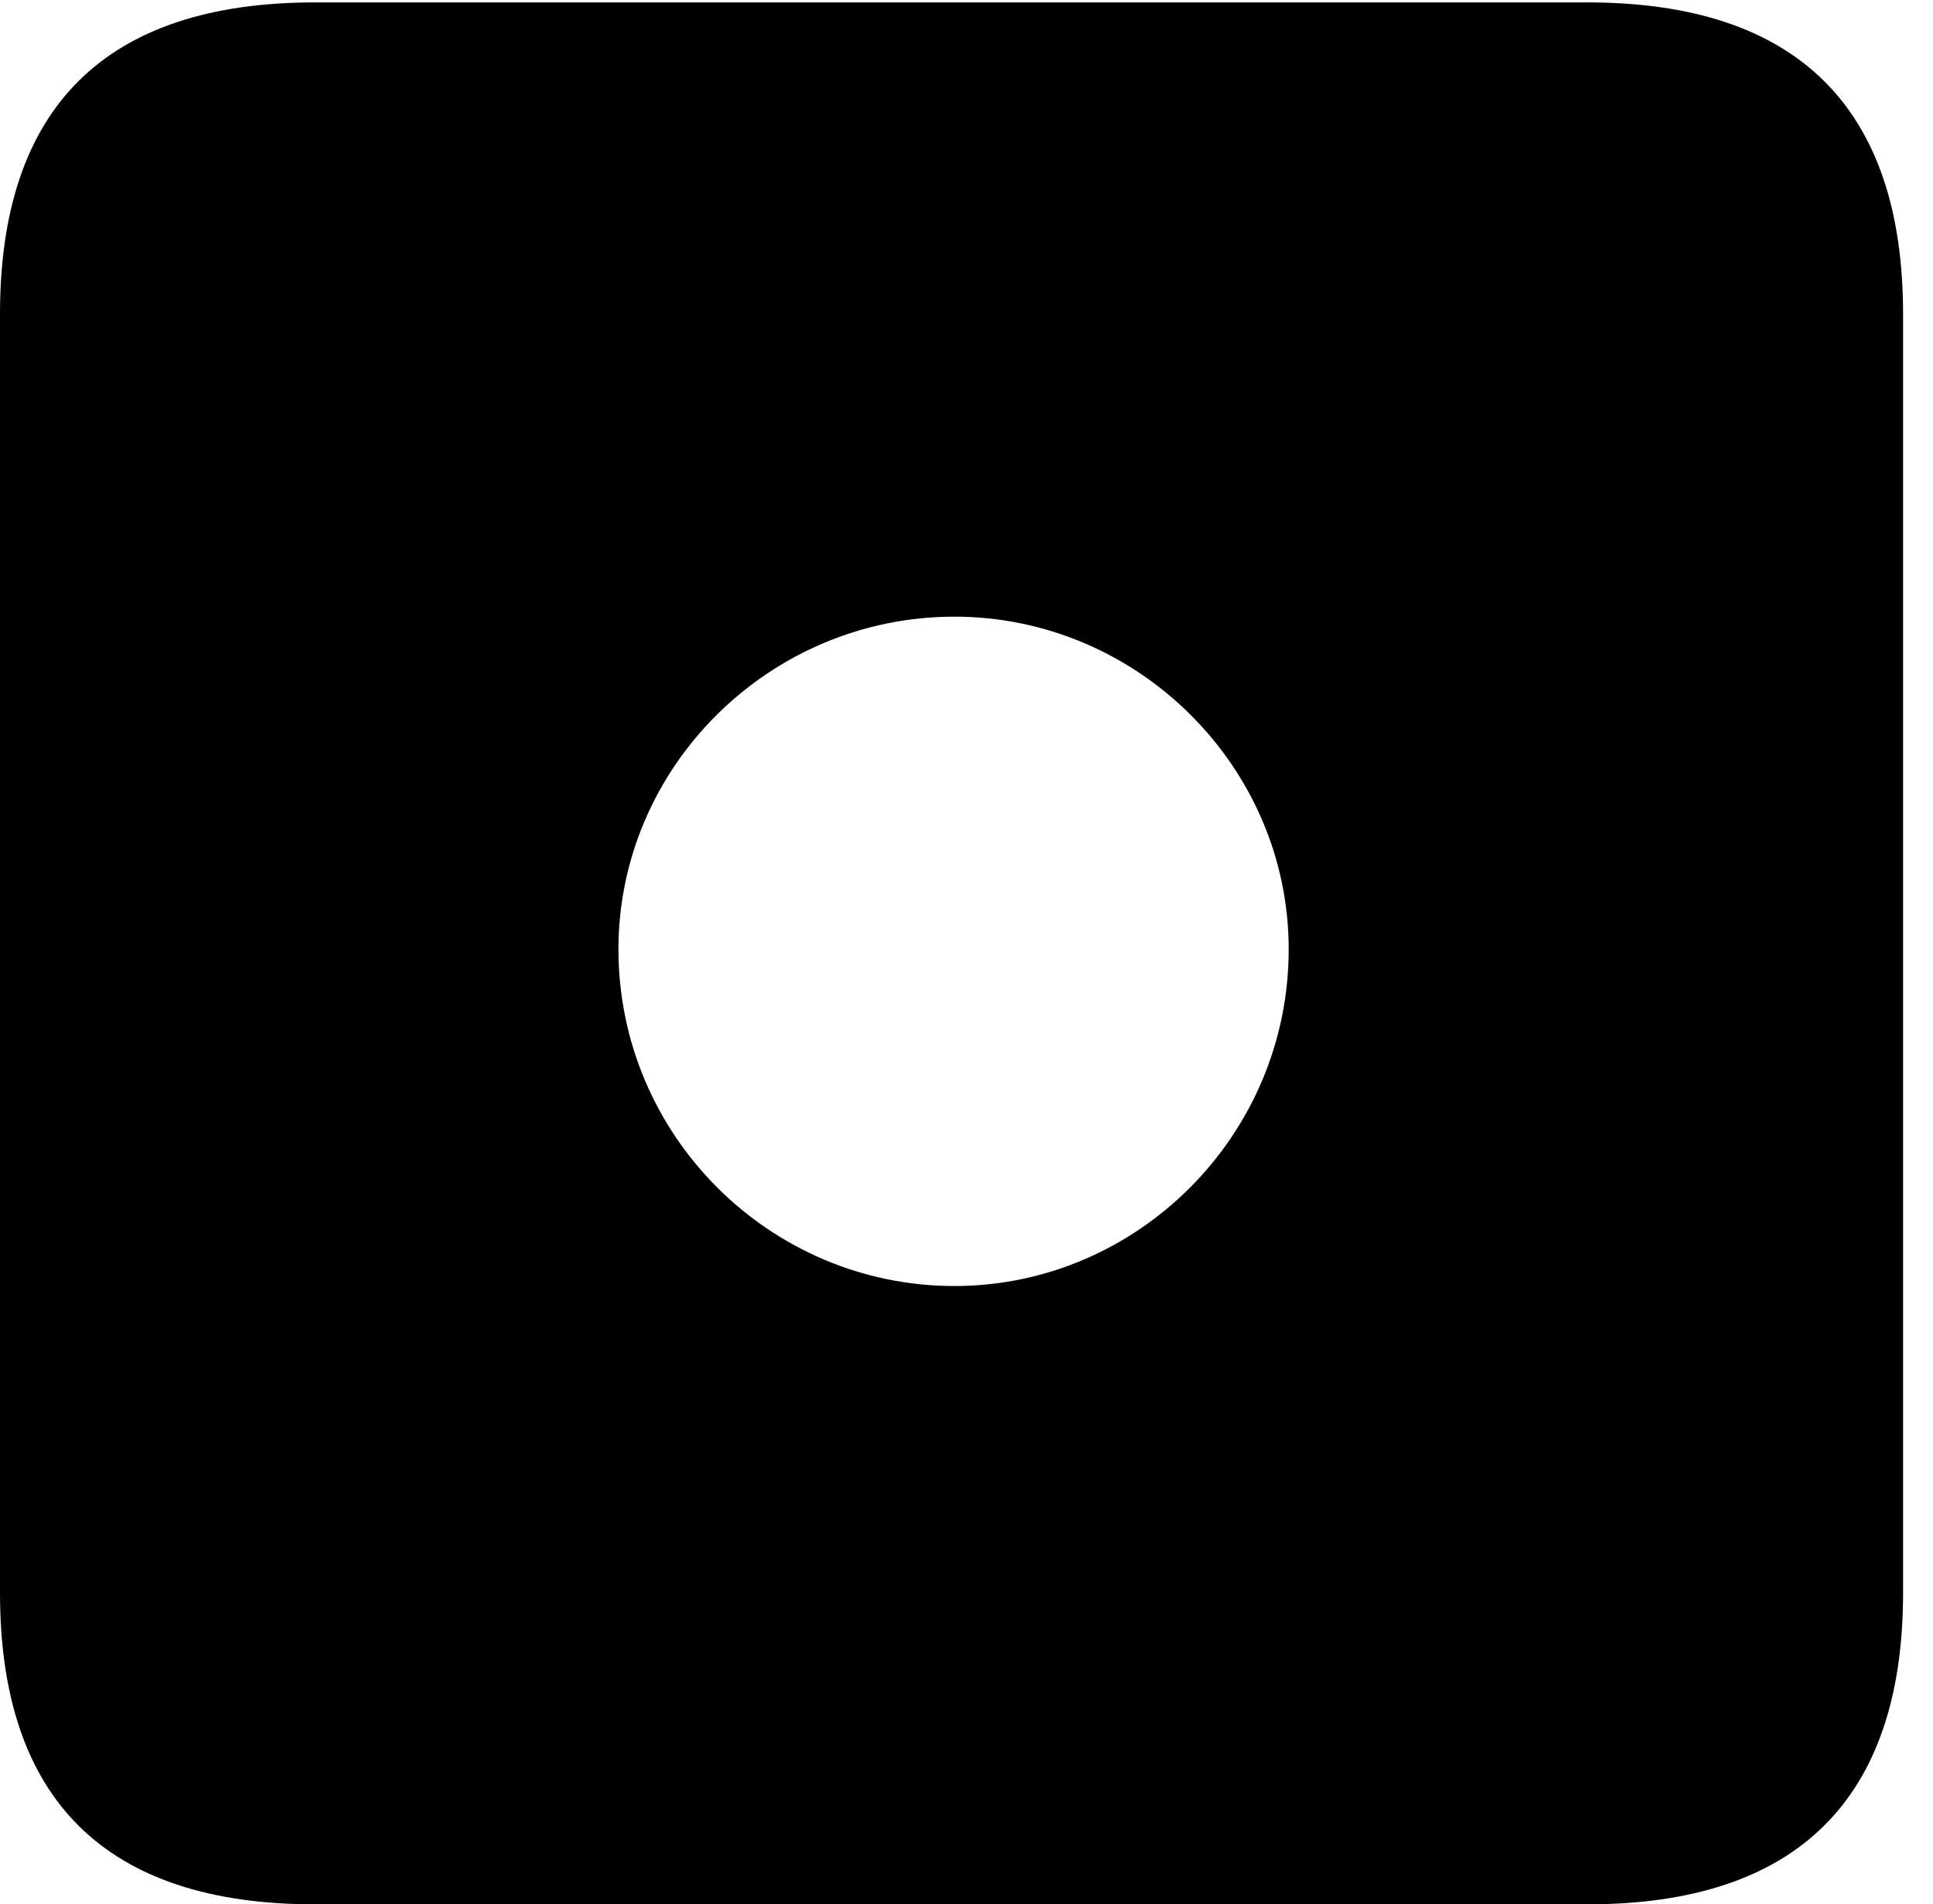 <svg version="1.1" xmlns="http://www.w3.org/2000/svg" xmlns:xlink="http://www.w3.org/1999/xlink" width="23.32" height="22.979" viewBox="0 0 23.32 22.979">
 <g>
  <rect height="22.979" opacity="0" width="23.32" x="0" y="0"/>
  <path d="M22.959 3.789L22.959 19.219C22.959 21.709 21.68 22.979 19.15 22.979L3.799 22.979C1.279 22.979 0 21.719 0 19.219L0 3.789C0 1.289 1.279 0.029 3.799 0.029L19.15 0.029C21.68 0.029 22.959 1.299 22.959 3.789ZM7.461 11.455C7.461 13.701 9.287 15.518 11.514 15.518C13.721 15.518 15.547 13.701 15.547 11.455C15.547 9.248 13.721 7.441 11.514 7.441C9.287 7.441 7.461 9.248 7.461 11.455Z" fill="currentColor"/>
 </g>
</svg>
